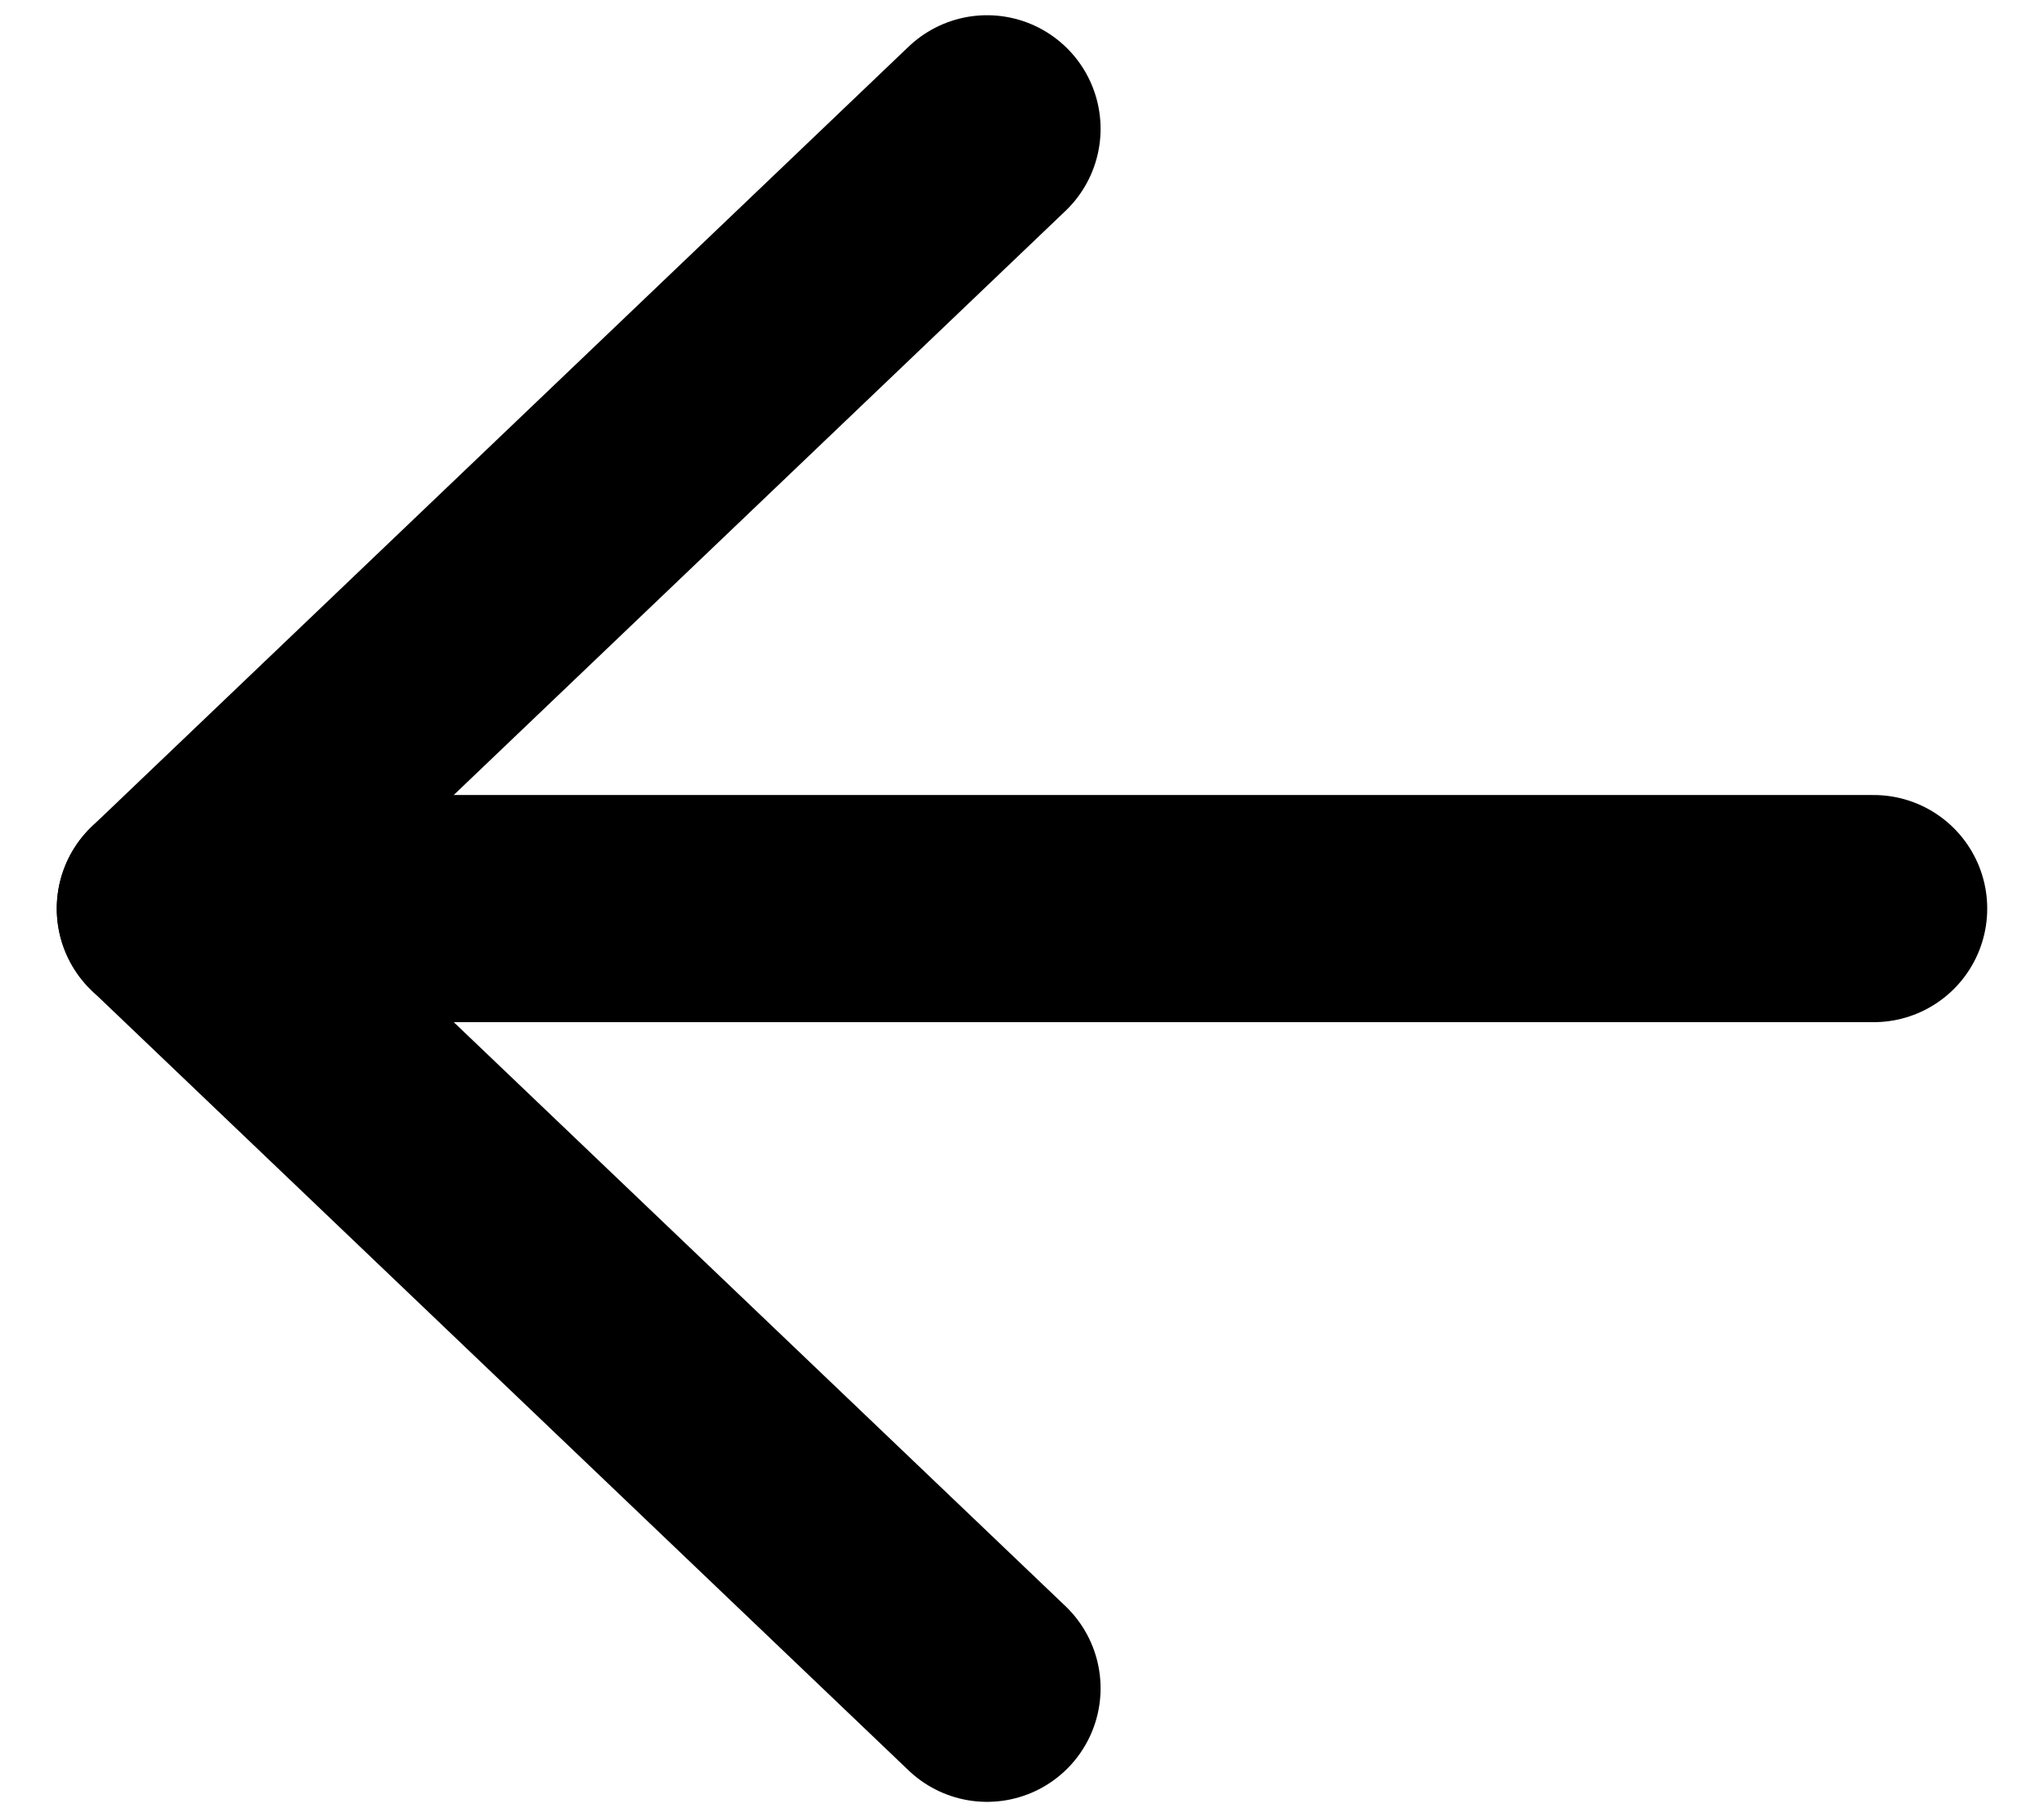 <svg width="18" height="16" viewBox="0 0 18 16" fill="none" xmlns="http://www.w3.org/2000/svg">
<path d="M8.692 14.865L1.5 8L8.692 1.134" stroke="black" stroke-width="2" stroke-linecap="round" stroke-linejoin="round"/>
<path d="M1.5 8L16.5 8" stroke="black" stroke-width="2" stroke-linecap="round" stroke-linejoin="round"/>
</svg>
